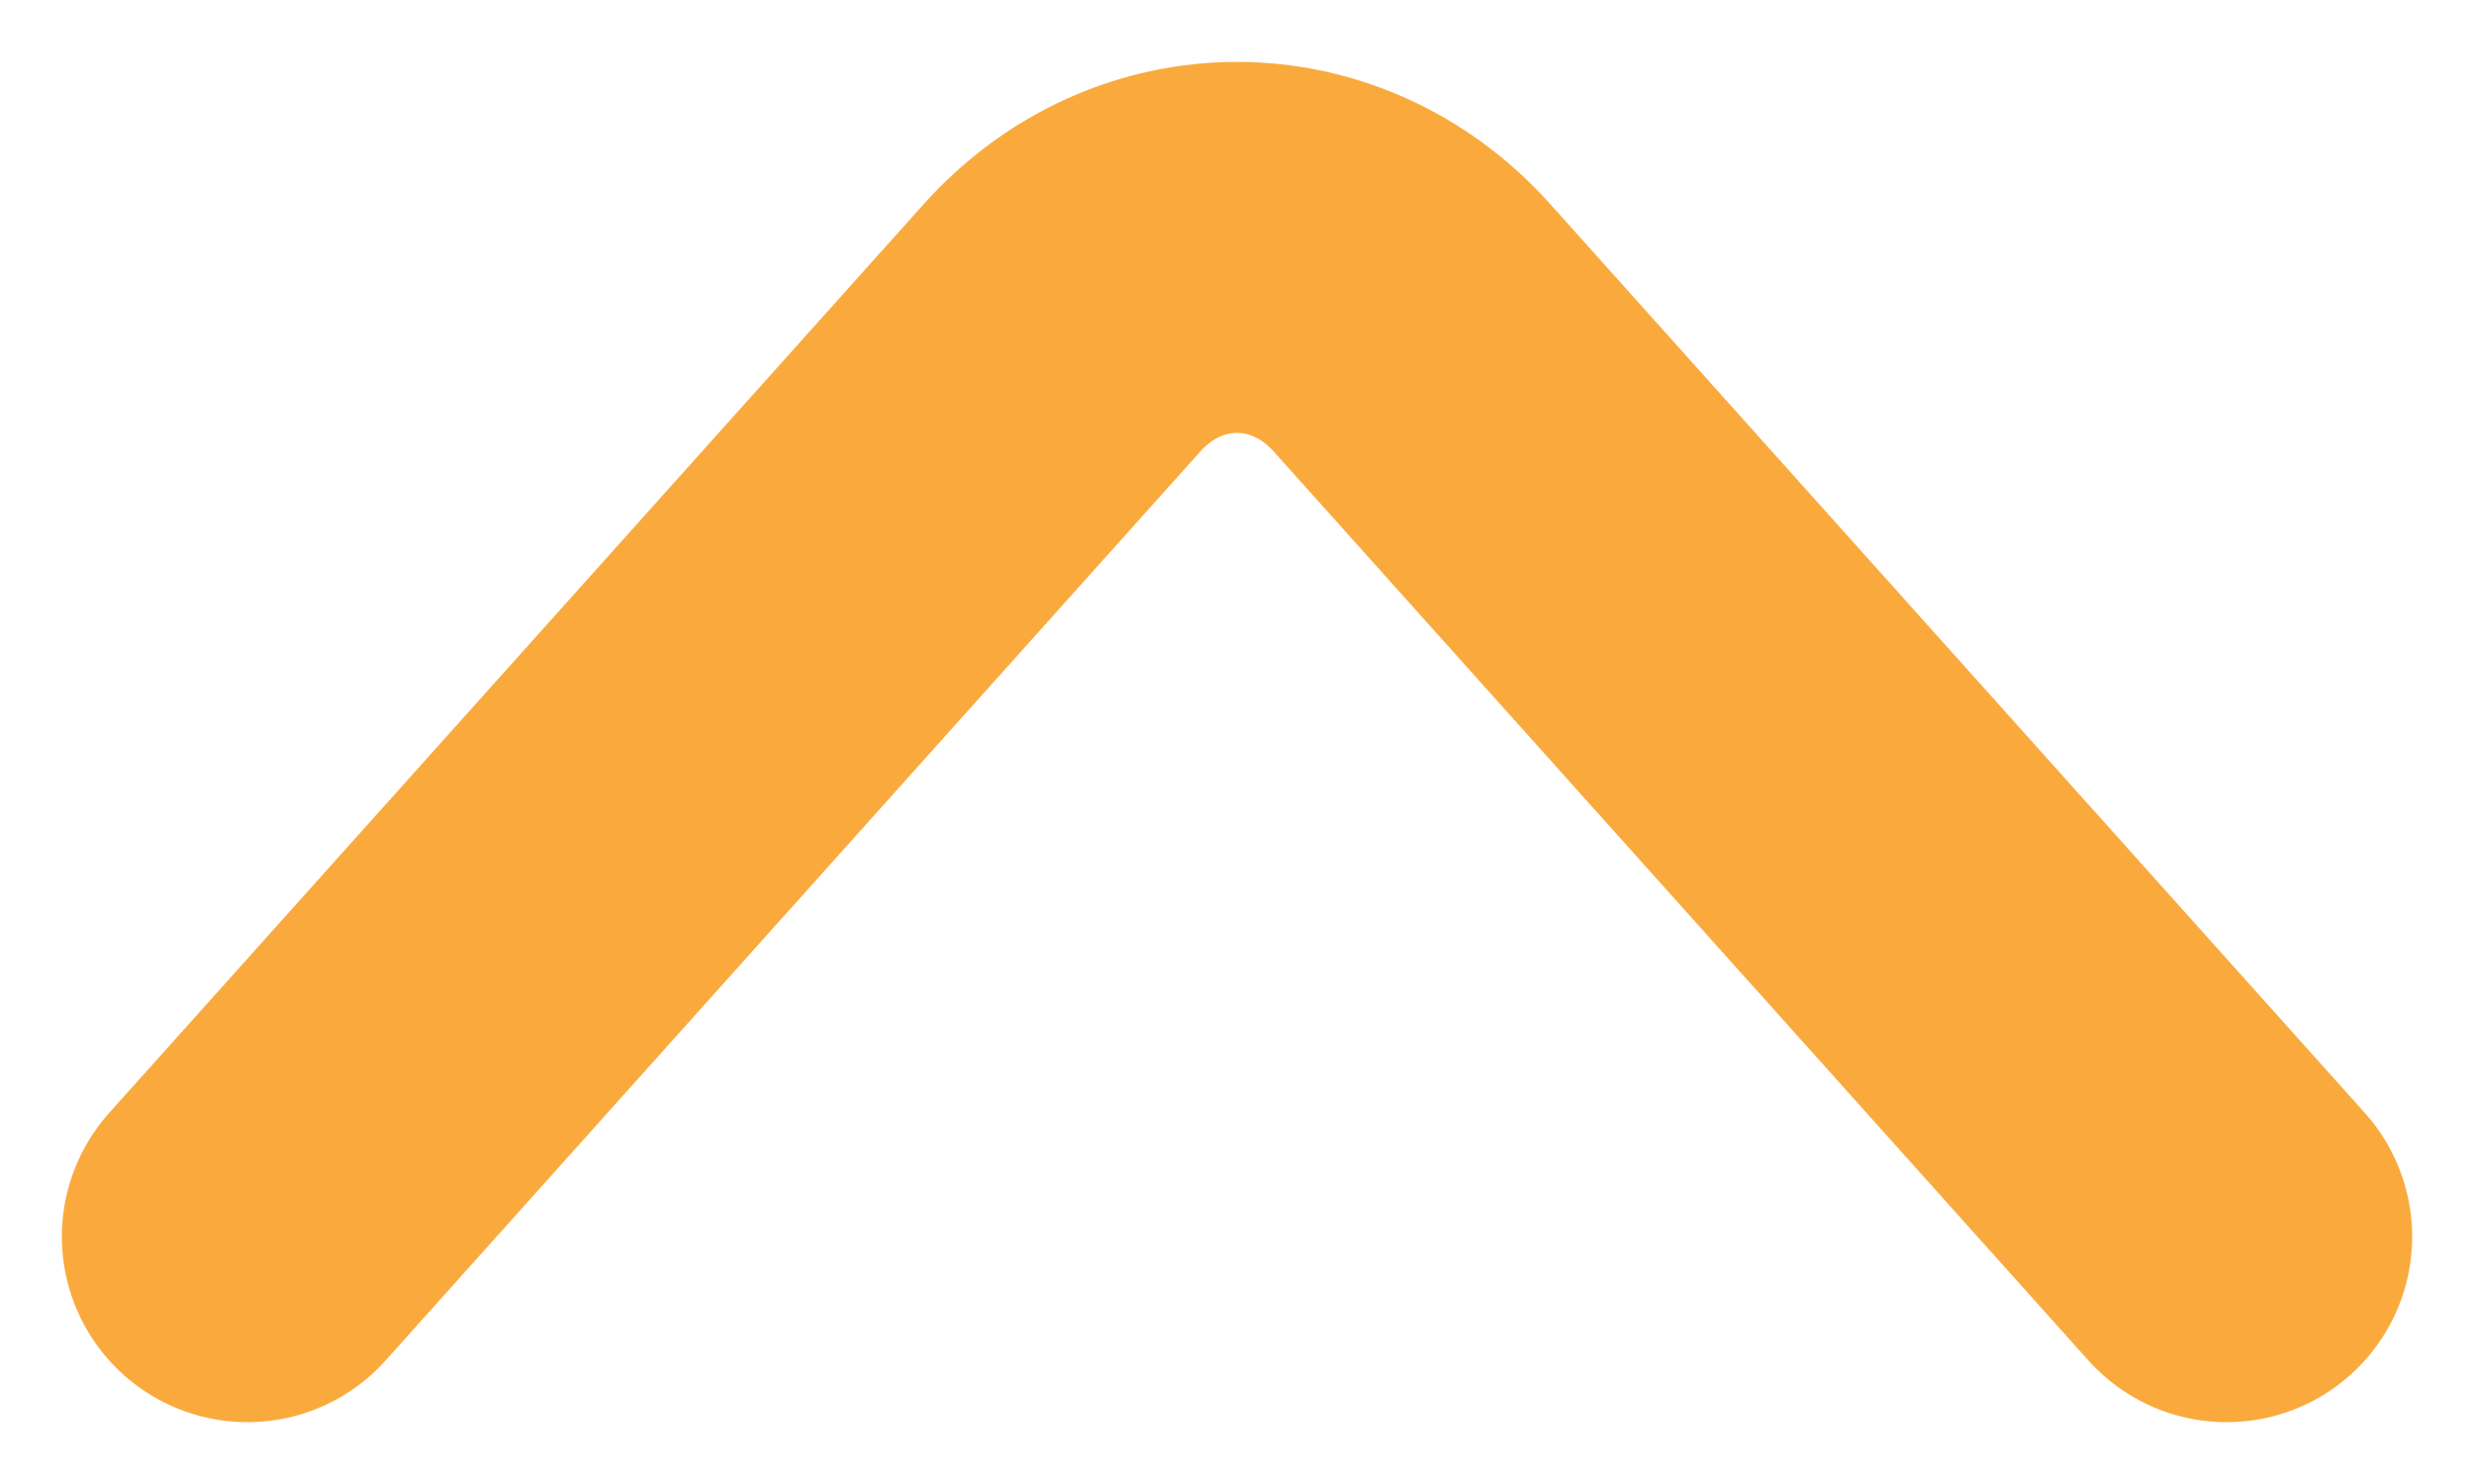 <svg width="10" height="6" viewBox="0 0 10 6" fill="none" xmlns="http://www.w3.org/2000/svg">
<path d="M9 5L5.707 1.325C5.318 0.892 4.682 0.892 4.293 1.325L1 5" stroke="#FAAA3D" stroke-width="1.5" stroke-miterlimit="10" stroke-linecap="round" stroke-linejoin="round"/>
</svg>
